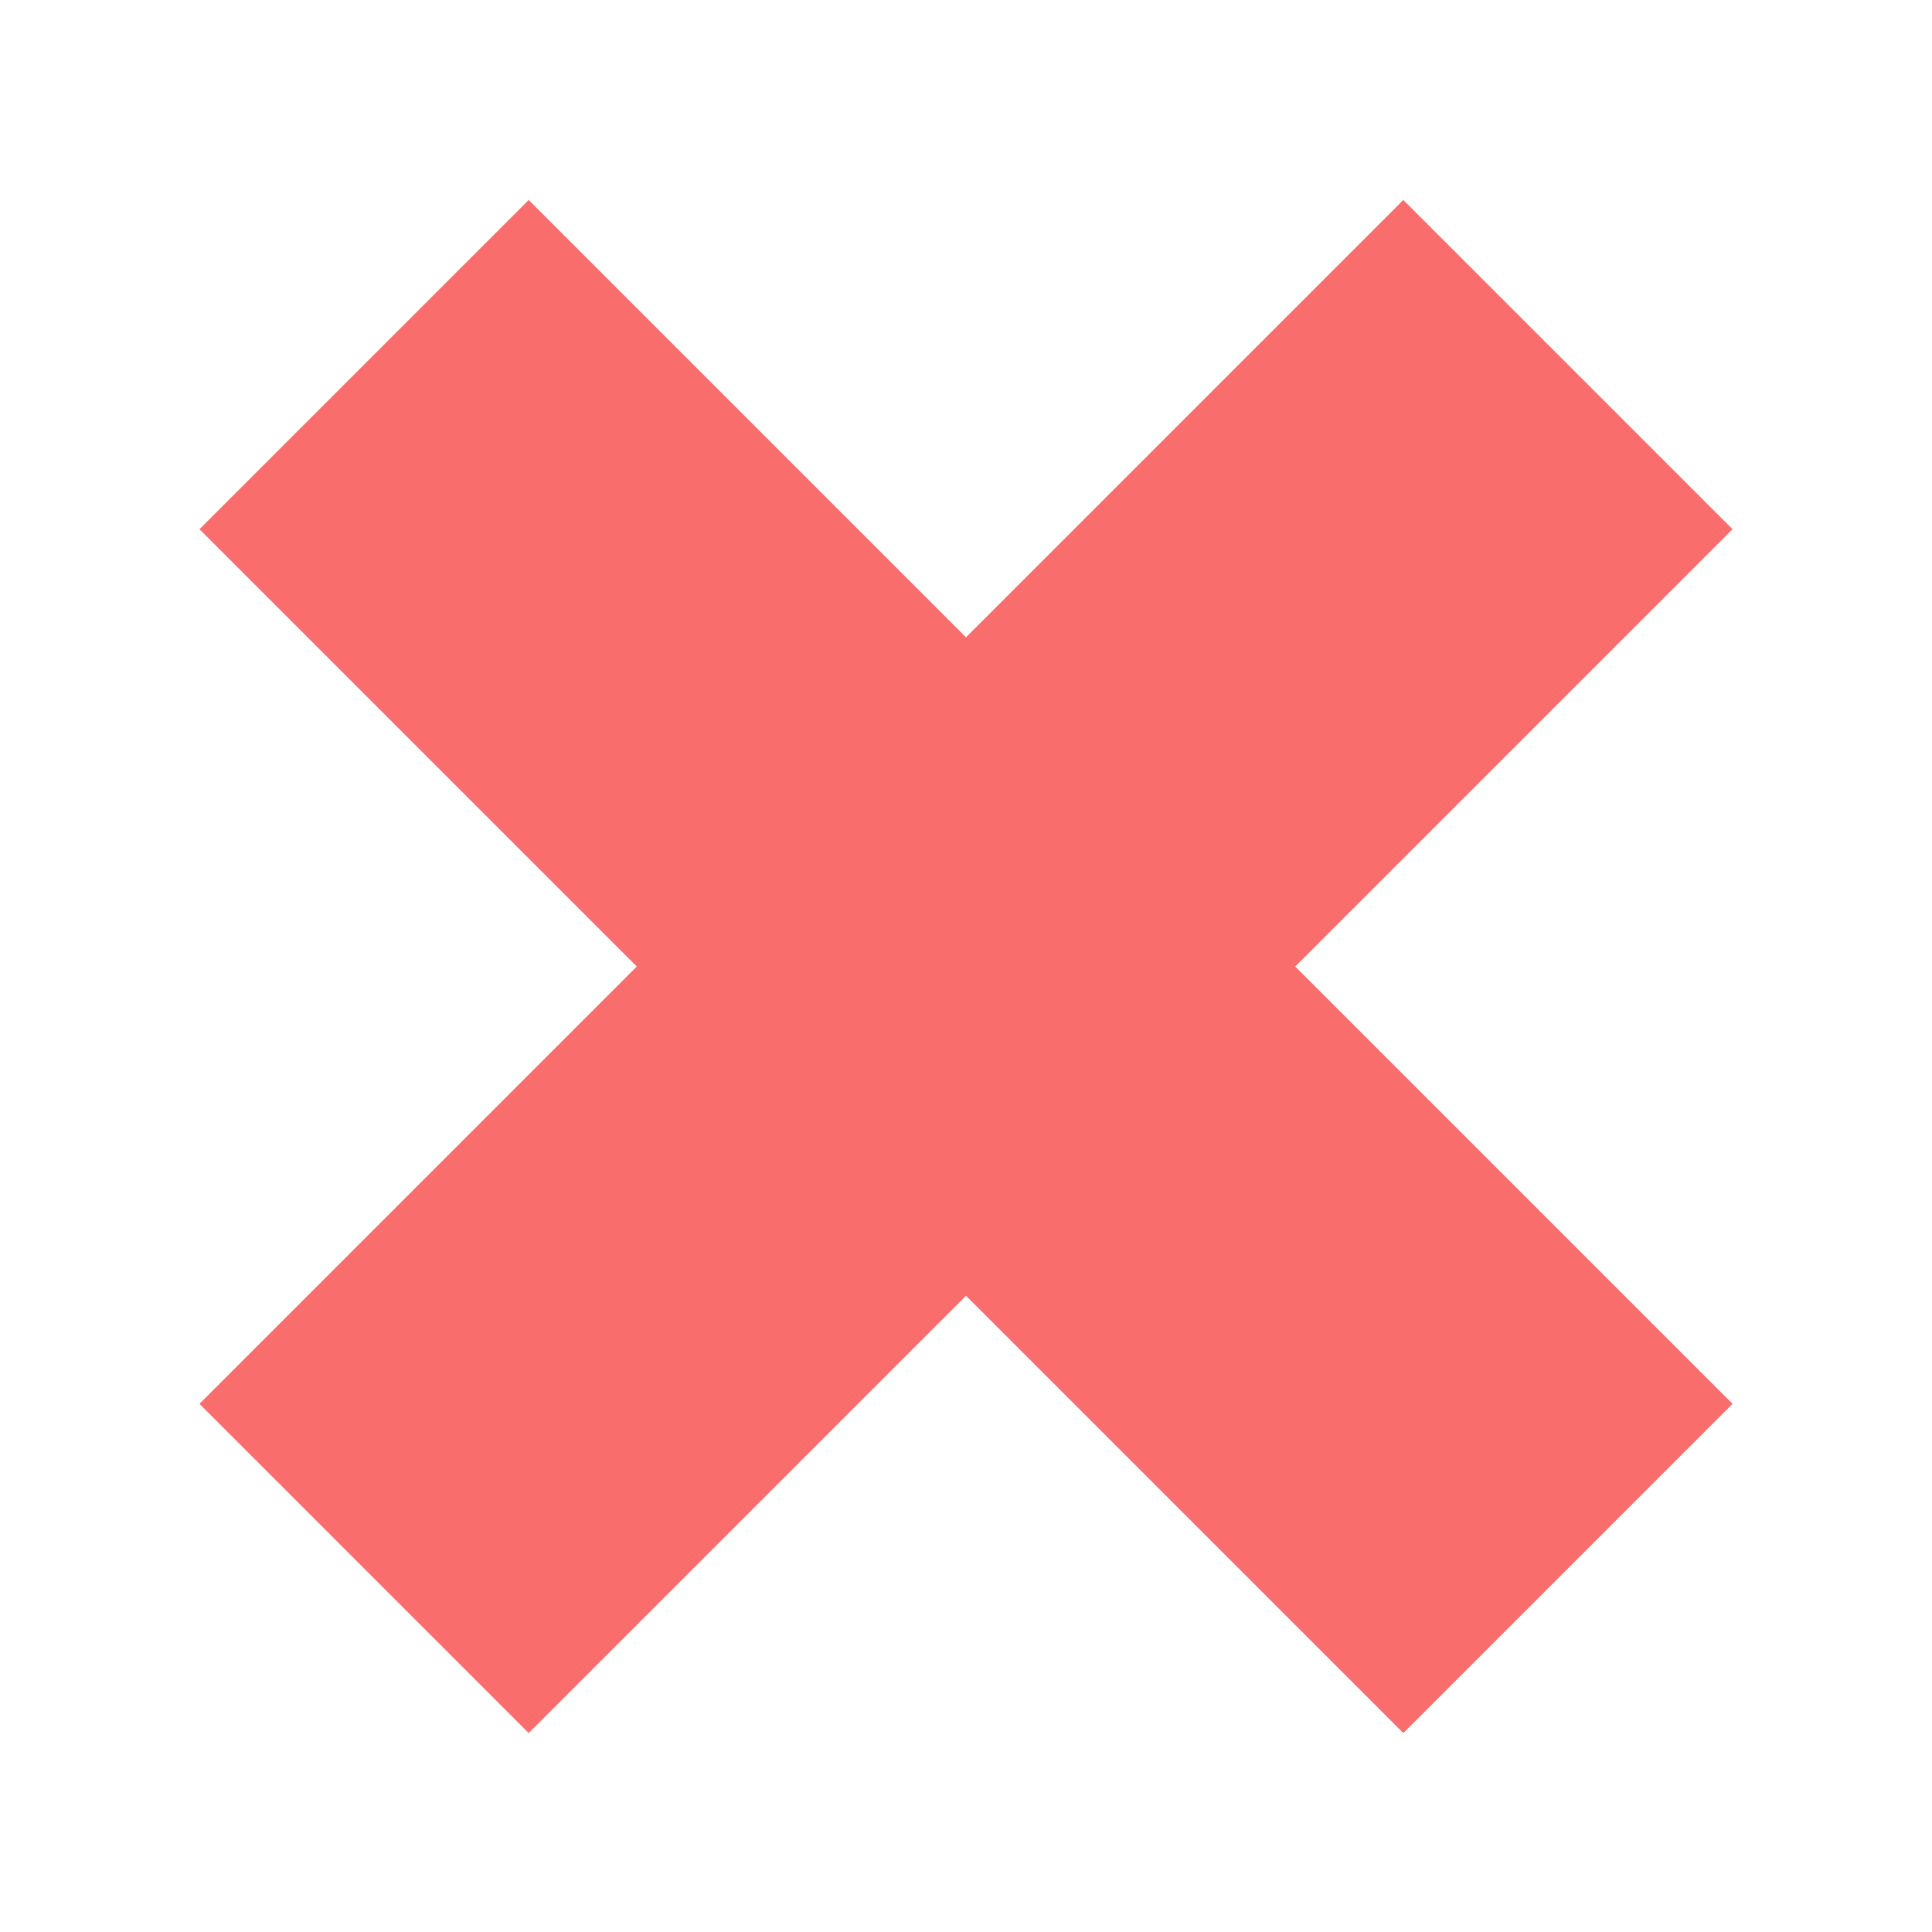 <?xml version="1.0" encoding="UTF-8" standalone="no"?>
<svg
   height="48px"
   viewBox="0 -960 960 960"
   width="48px"
   fill="#FFFFFF"
   version="1.1"
   id="svg4"
   sodipodi:docname="close-red.svg"
   xml:space="preserve"
   inkscape:version="1.2.2 (b0a8486541, 2022-12-01)"
   inkscape:export-filename="close-red.png"
   inkscape:export-xdpi="120.178"
   inkscape:export-ydpi="120.178"
   xmlns:inkscape="http://www.inkscape.org/namespaces/inkscape"
   xmlns:sodipodi="http://sodipodi.sourceforge.net/DTD/sodipodi-0.dtd"
   xmlns="http://www.w3.org/2000/svg"
   xmlns:svg="http://www.w3.org/2000/svg"><defs
     id="defs8" /><sodipodi:namedview
     id="namedview6"
     pagecolor="#ffffff"
     bordercolor="#666666"
     borderopacity="1.0"
     inkscape:showpageshadow="2"
     inkscape:pageopacity="0.0"
     inkscape:pagecheckerboard="0"
     inkscape:deskcolor="#d1d1d1"
     showgrid="false"
     inkscape:zoom="8.8455294"
     inkscape:cx="13.961855"
     inkscape:cy="38.946228"
     inkscape:window-width="2190"
     inkscape:window-height="1435"
     inkscape:window-x="0"
     inkscape:window-y="0"
     inkscape:window-maximized="1"
     inkscape:current-layer="g3100" /><g
     id="g3100"
     transform="matrix(1.116,-1.116,1.116,1.116,480,591.618)"><rect
       style="color:#000000;overflow:visible;fill:#f96d6d;fill-opacity:1;fill-rule:evenodd;stroke:none;stroke-width:892.78;stop-color:#000000"
       id="rect3017"
       width="536.015"
       height="146.592"
       x="211.993"
       y="-553.296"
       ry="0"
       rx="38.007" /><rect
       style="color:#000000;overflow:visible;fill:#f96d6d;fill-opacity:1;fill-rule:evenodd;stroke:none;stroke-width:892.78;stop-color:#000000"
       id="rect3017-3"
       width="536.015"
       height="146.592"
       x="-748.007"
       y="-553.296"
       ry="0"
       transform="rotate(90)"
       rx="38.007" /></g></svg>
